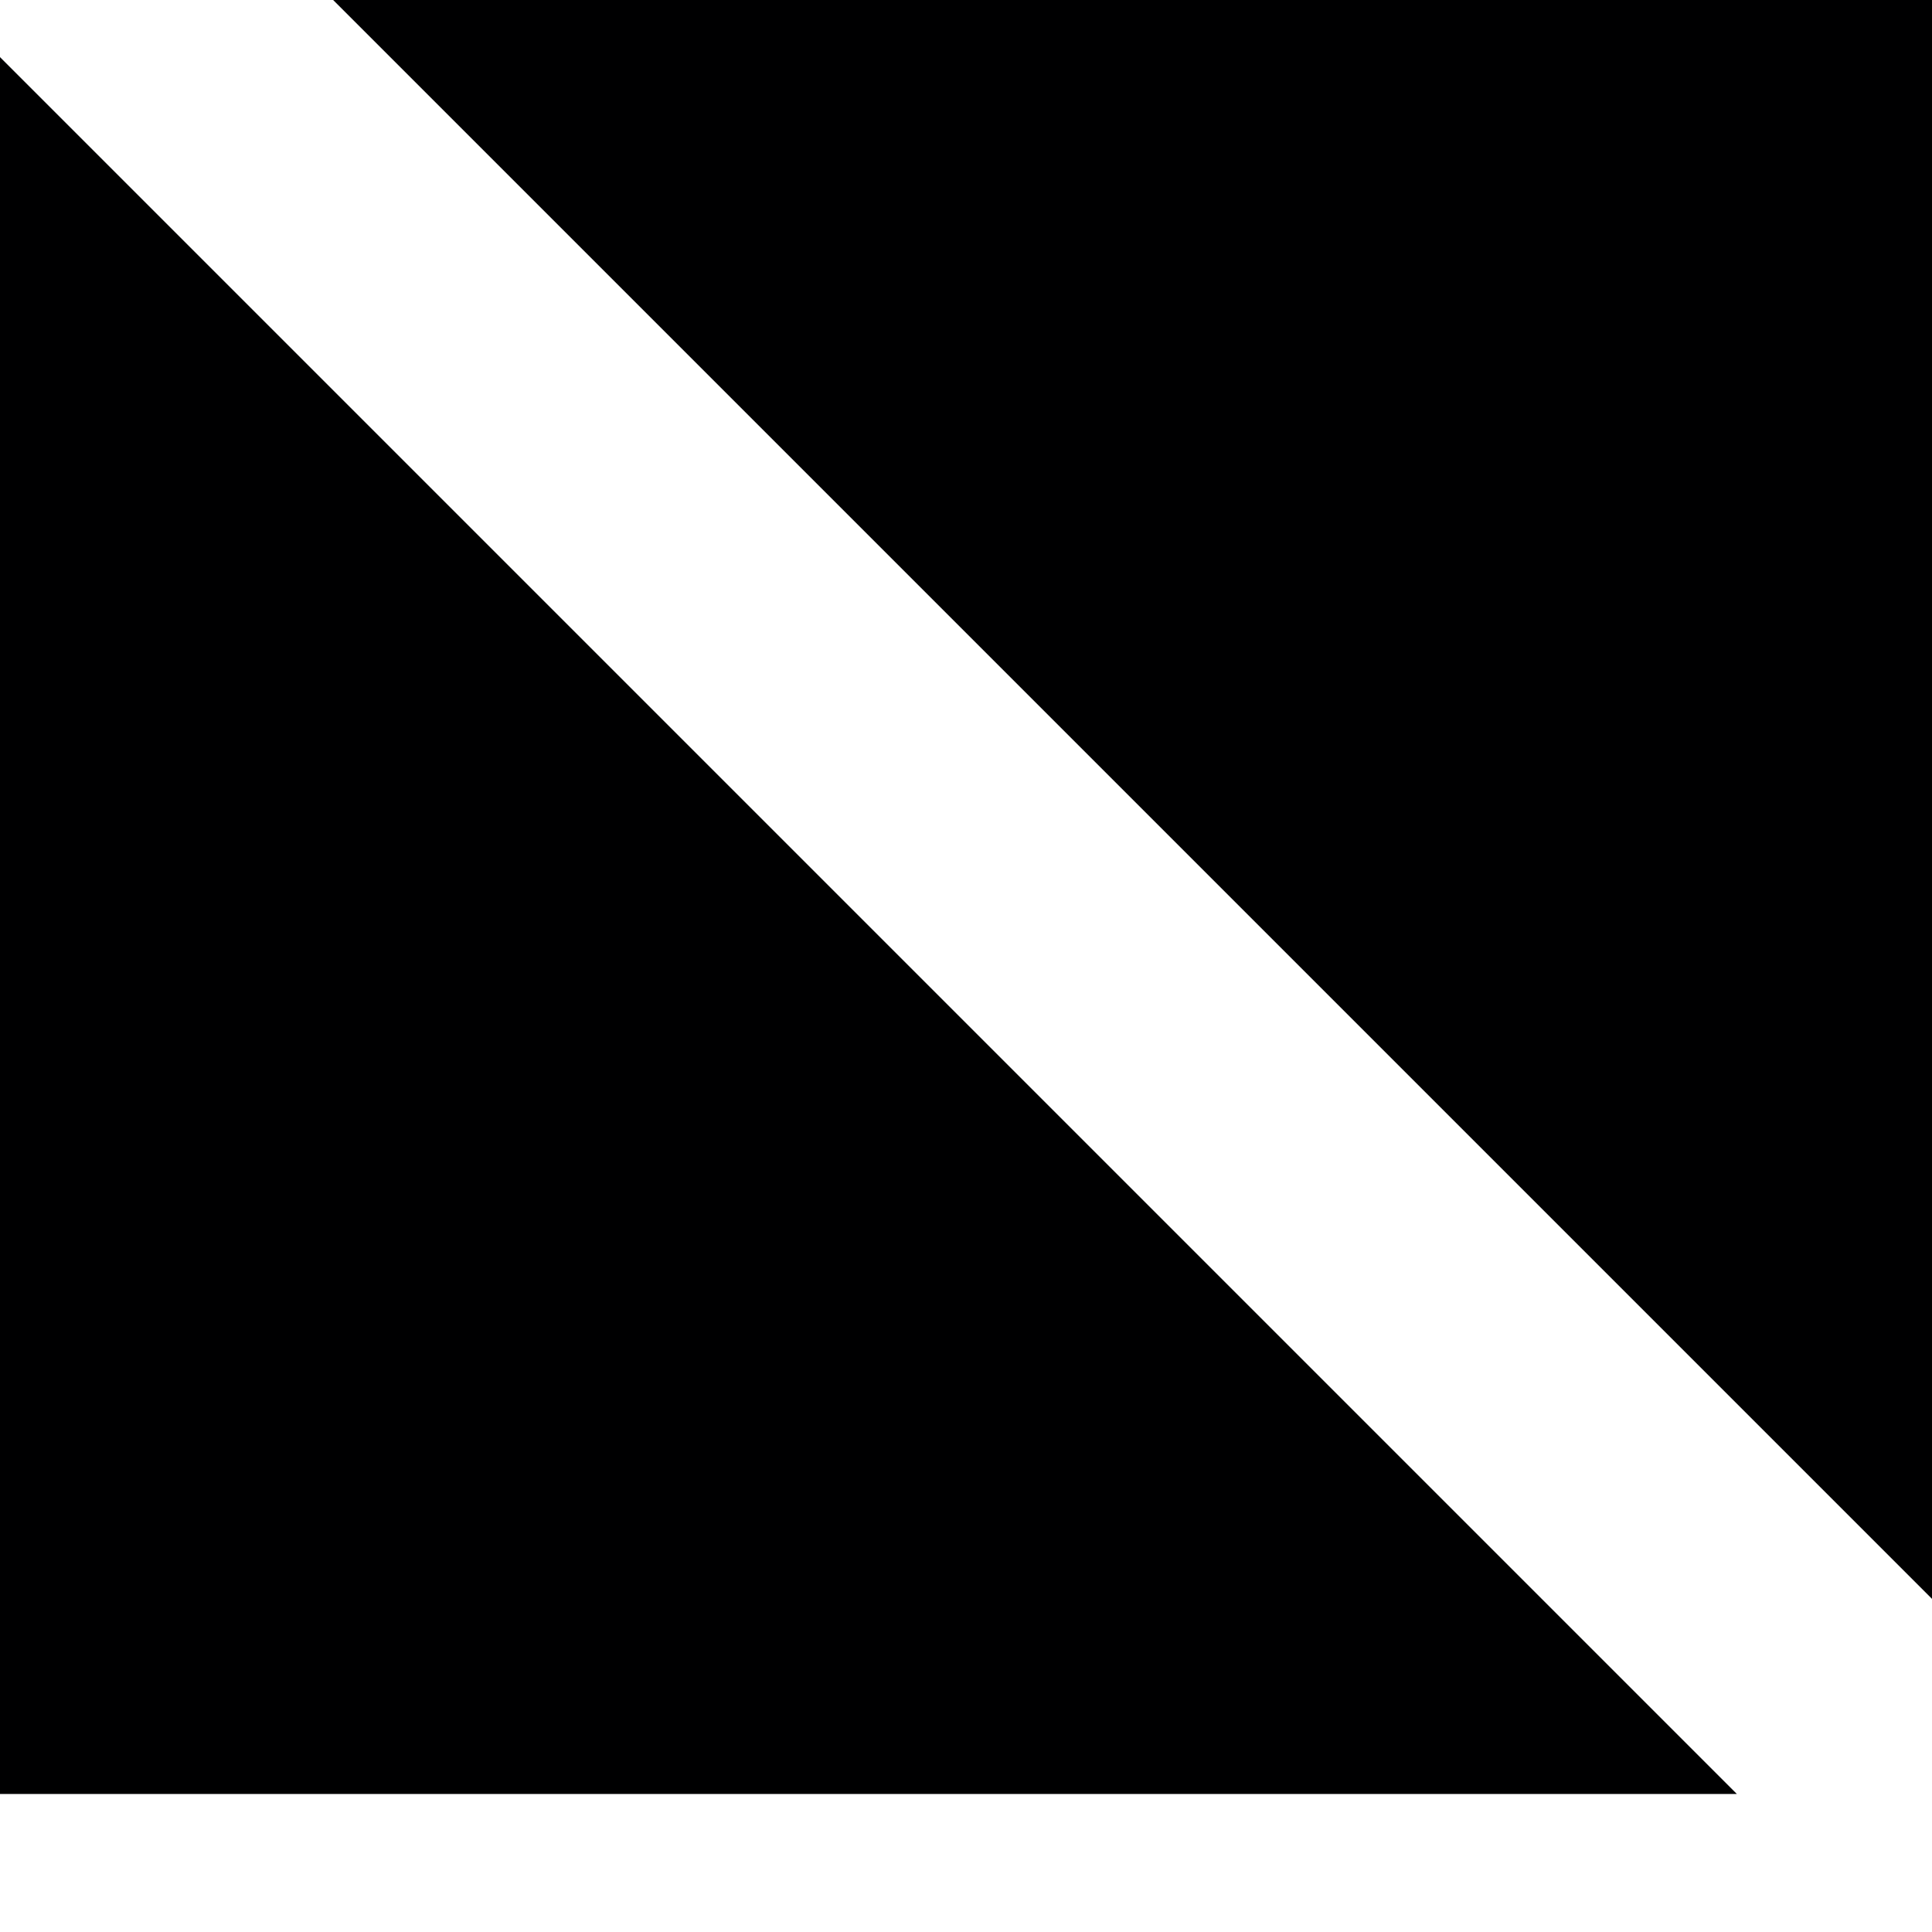 <svg width="7" height="7" viewBox="0 0 7 7" fill="none" xmlns="http://www.w3.org/2000/svg" xmlns:xlink="http://www.w3.org/1999/xlink">
	<desc>
			Created with Pixso.
	</desc>
	<defs/>
	<rect id="list element" width="7" height="7" transform="translate(0 -0.5)" fill="#FFFFFF" fill-opacity="0"/>
	<path id="Subtract" d="M0 0.207L0 6.5L6.293 6.5L0 0.207ZM7 5.793L7 -0.5L0.707 -0.5L7 5.793Z" clip-rule="evenodd" fill="#000001" fill-opacity="1" fill-rule="evenodd"/>
</svg>
